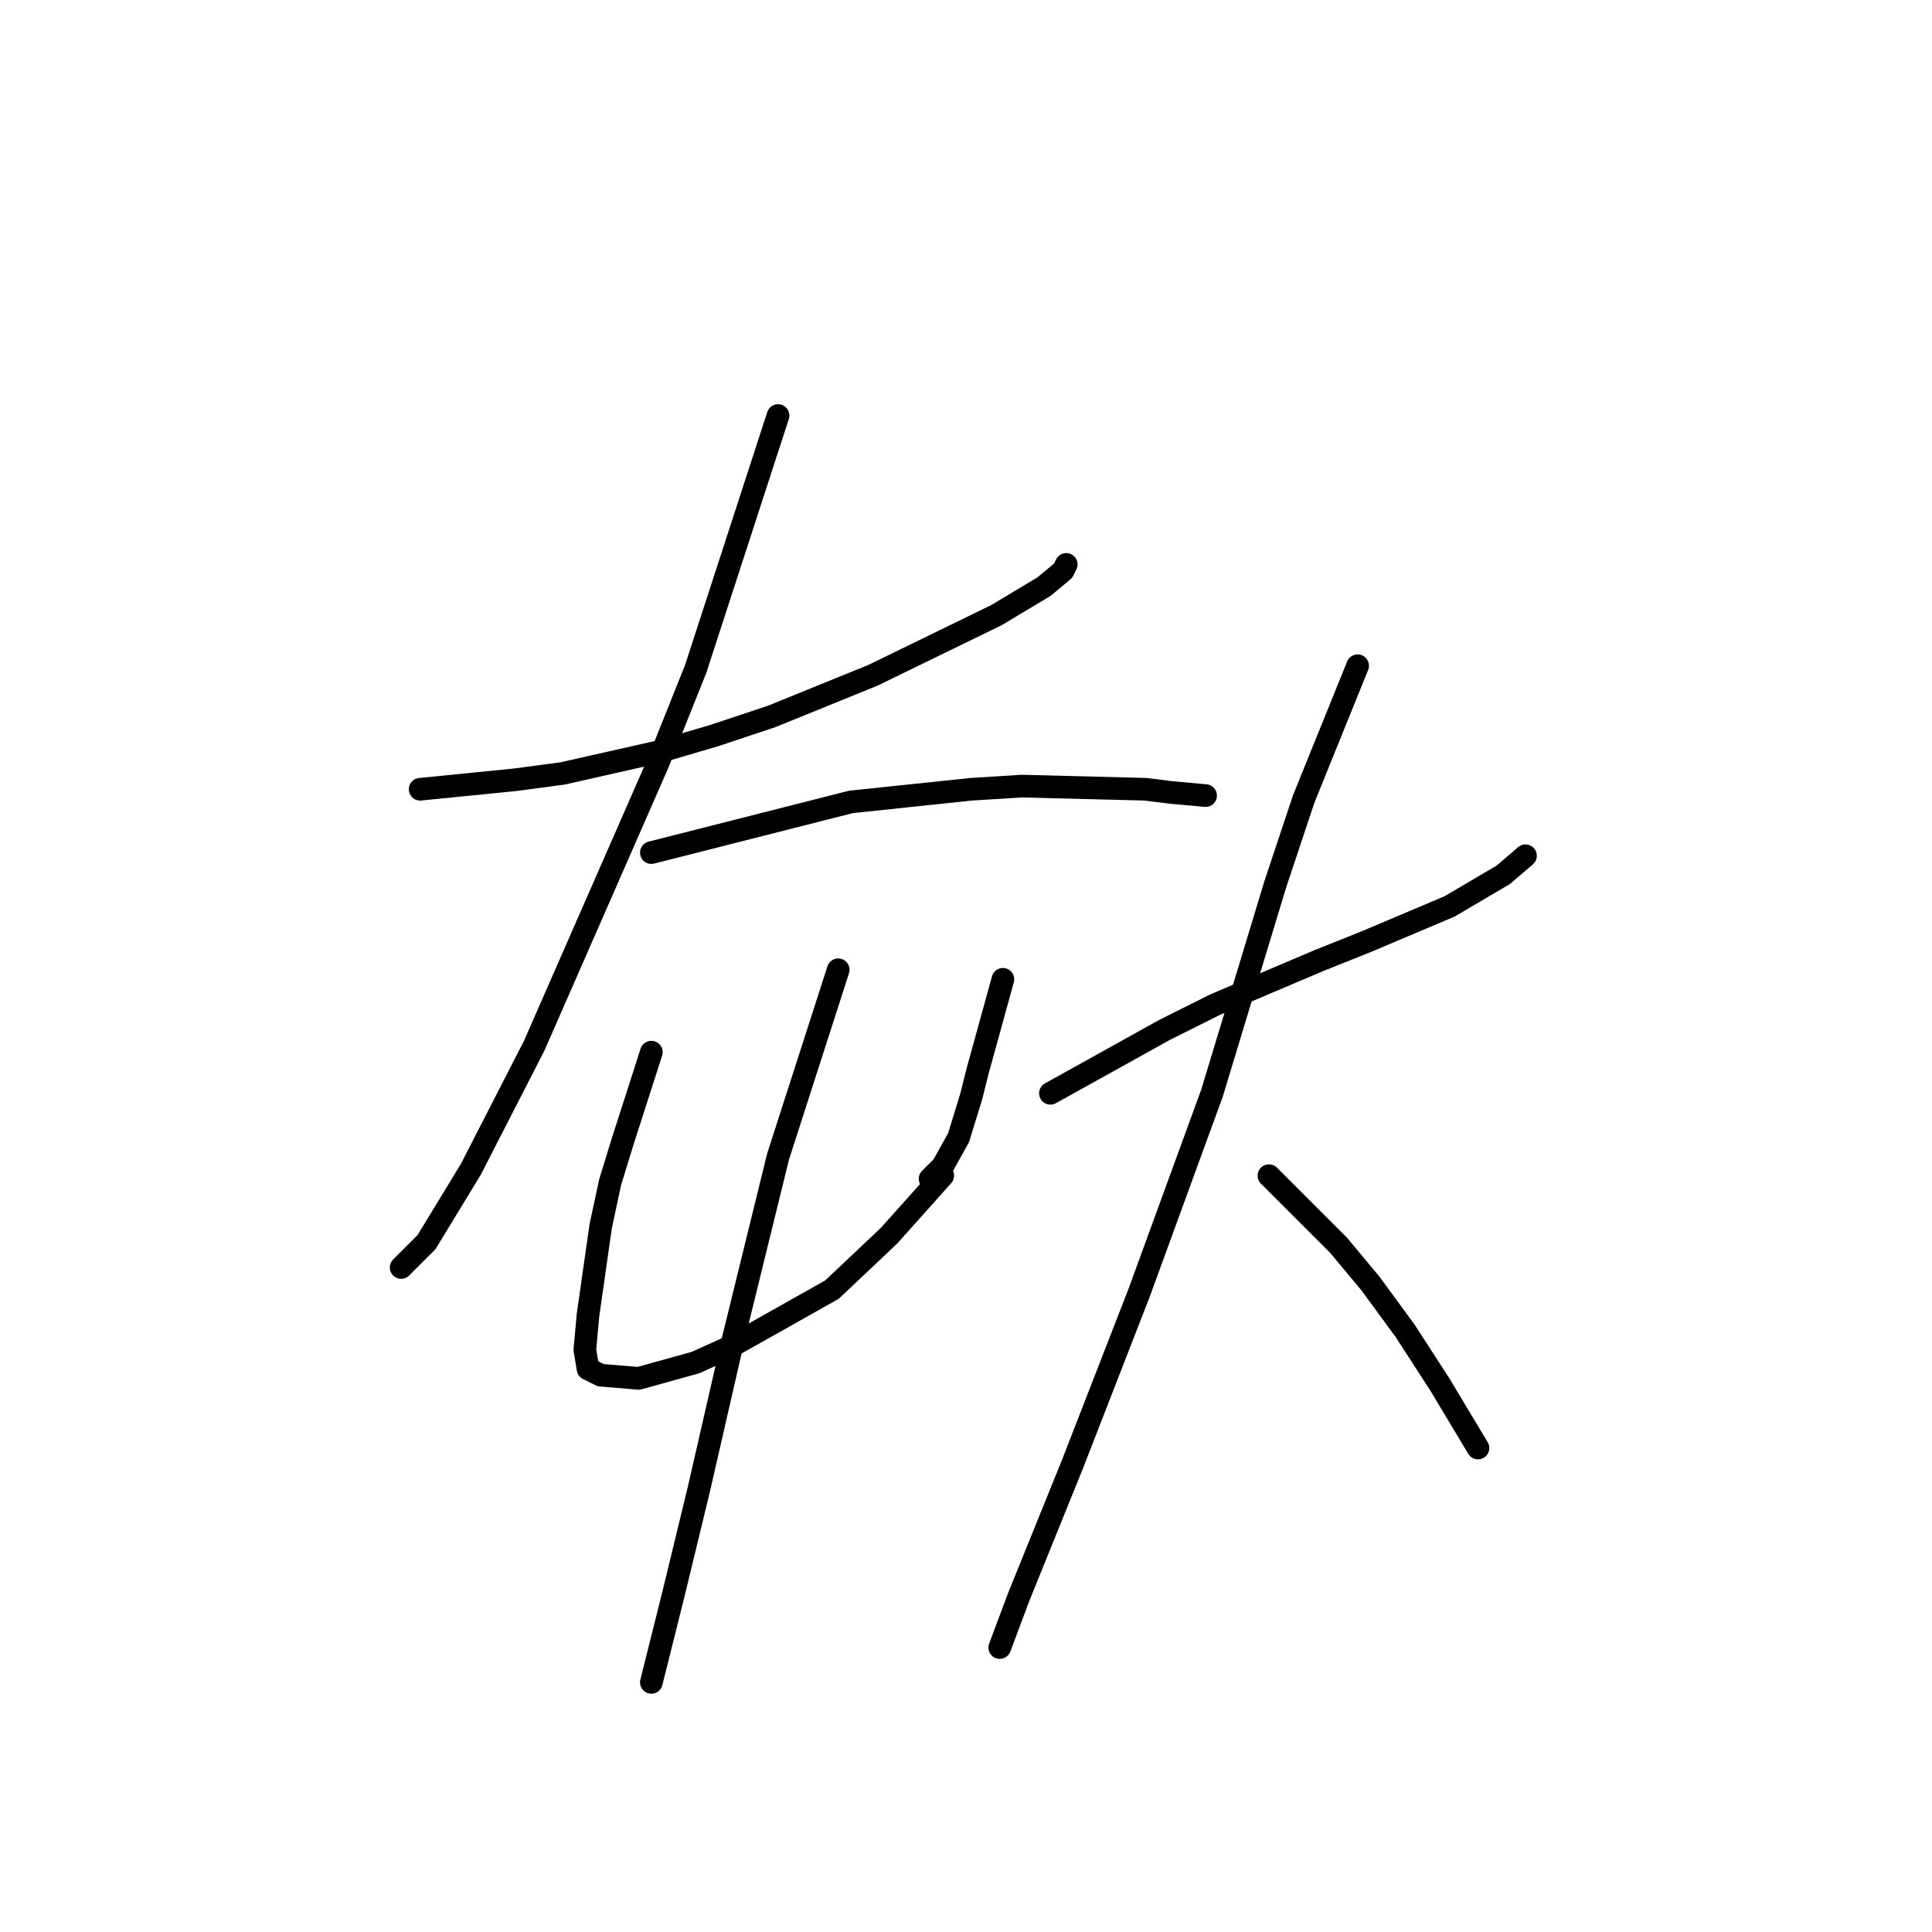 <?xml version="1.0" standalone="no"?>
    <svg width="256" height="256" xmlns="http://www.w3.org/2000/svg" version="1.1">
    <polyline stroke="black" stroke-width="3" stroke-linecap="round" fill="transparent" stroke-linejoin="round" points="55.672 104.581 68.262 103.322 74.557 102.483 87.567 99.545 94.701 97.447 102.255 94.929 115.685 89.473 132.052 81.5 138.347 77.723 140.865 75.624 141.284 74.785 141.284 74.785 " />
        <polyline stroke="black" stroke-width="3" stroke-linecap="round" fill="transparent" stroke-linejoin="round" points="103.095 55.061 92.183 88.634 87.147 101.224 70.78 138.574 62.387 154.941 56.512 164.594 53.154 167.951 53.154 167.951 " />
        <polyline stroke="black" stroke-width="3" stroke-linecap="round" fill="transparent" stroke-linejoin="round" points="86.308 112.975 112.747 106.26 128.694 104.581 135.409 104.162 151.776 104.581 155.133 105.001 159.75 105.421 159.75 105.421 " />
        <polyline stroke="black" stroke-width="3" stroke-linecap="round" fill="transparent" stroke-linejoin="round" points="86.308 139.414 82.531 151.164 80.852 156.62 79.593 162.495 77.915 174.246 77.495 178.862 77.915 181.38 79.593 182.22 84.629 182.639 92.183 180.541 96.8 178.443 110.229 170.889 117.783 163.754 124.917 155.781 124.917 155.781 " />
        <polyline stroke="black" stroke-width="3" stroke-linecap="round" fill="transparent" stroke-linejoin="round" points="132.891 129.761 129.534 141.932 128.694 145.289 127.016 150.745 124.917 154.522 123.239 156.2 123.239 156.2 " />
        <polyline stroke="black" stroke-width="3" stroke-linecap="round" fill="transparent" stroke-linejoin="round" points="111.068 128.502 103.095 153.263 97.219 177.184 92.603 197.328 89.246 211.177 87.987 216.213 86.308 222.927 86.308 222.927 " />
        <polyline stroke="black" stroke-width="3" stroke-linecap="round" fill="transparent" stroke-linejoin="round" points="139.186 144.869 154.294 136.476 161.009 133.119 174.858 127.243 181.153 124.725 192.064 120.109 199.198 115.912 202.136 113.394 202.136 113.394 " />
        <polyline stroke="black" stroke-width="3" stroke-linecap="round" fill="transparent" stroke-linejoin="round" points="179.894 88.214 172.759 105.84 168.982 117.171 160.589 144.869 150.937 171.308 142.124 193.97 134.989 211.596 132.471 218.311 132.471 218.311 " />
        <polyline stroke="black" stroke-width="3" stroke-linecap="round" fill="transparent" stroke-linejoin="round" points="168.143 155.781 177.376 165.013 181.572 170.049 186.189 176.344 190.805 183.479 195.841 191.872 195.841 191.872 " />
        </svg>